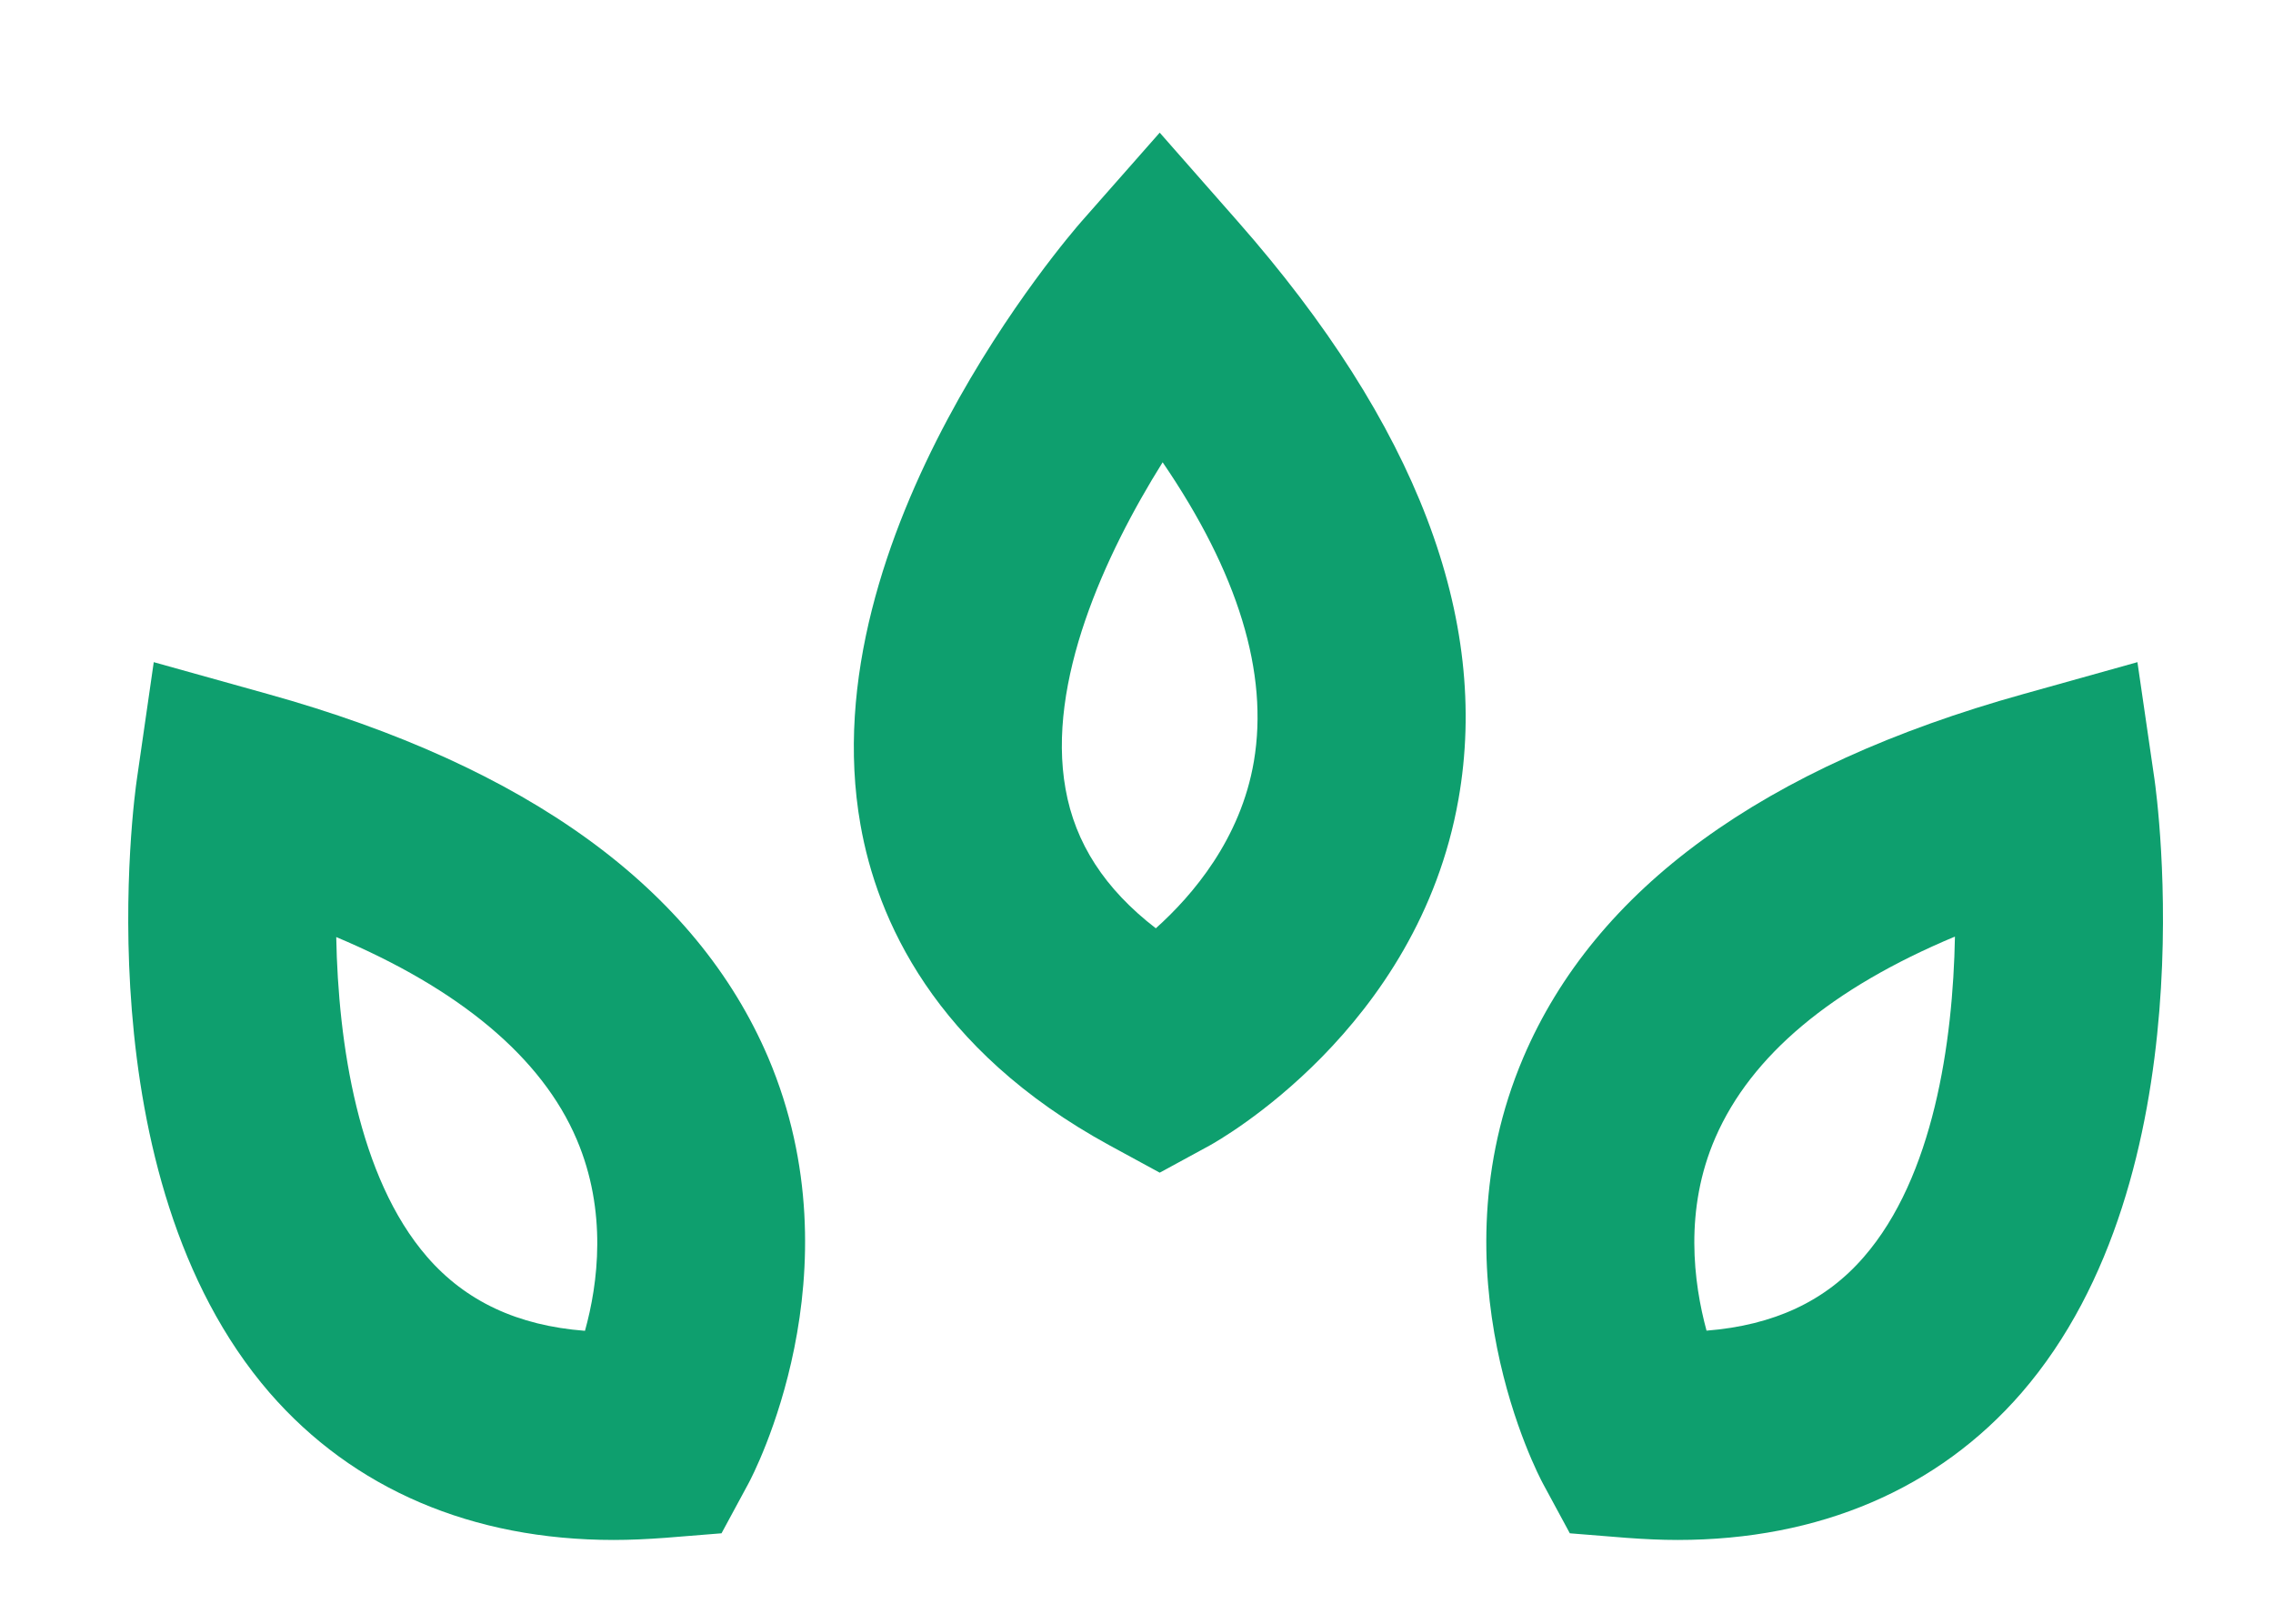 <svg width="14" height="10" viewBox="0 0 14 10" fill="none" xmlns="http://www.w3.org/2000/svg">
    <path d="M7.45 7.055L7.143 7.222L6.836 7.055C5.75 6.463 5.401 5.654 5.3 5.08C4.984 3.294 6.593 1.442 6.661 1.364L7.143 0.817L7.624 1.364C8.722 2.612 9.18 3.81 8.983 4.923C8.733 6.34 7.502 7.026 7.45 7.055ZM7.161 2.847C6.805 3.416 6.445 4.203 6.563 4.859C6.622 5.193 6.805 5.475 7.119 5.717C7.347 5.513 7.642 5.166 7.723 4.689C7.815 4.145 7.626 3.528 7.161 2.847Z" fill="#0E9F6E" />
    <path d="M10.333 9.484C10.332 9.484 10.332 9.484 10.333 9.484C10.231 9.484 10.127 9.479 10.018 9.471L9.669 9.443L9.503 9.136C9.475 9.084 8.819 7.837 9.382 6.514C9.825 5.474 10.862 4.72 12.464 4.274L13.165 4.078L13.27 4.799C13.284 4.898 13.609 7.241 12.451 8.578C11.938 9.17 11.205 9.484 10.333 9.484ZM10.566 7.005C10.372 7.449 10.431 7.9 10.511 8.195C10.925 8.162 11.244 8.014 11.48 7.741C11.908 7.249 12.029 6.421 12.041 5.768C11.281 6.086 10.786 6.5 10.566 7.005Z" fill="#0E9F6E" />
    <path d="M4.61 9.136L4.444 9.443L4.096 9.471C3.987 9.479 3.882 9.484 3.78 9.484C2.908 9.484 2.175 9.17 1.661 8.578C0.503 7.24 0.828 4.898 0.843 4.799L0.947 4.078L1.649 4.274C3.251 4.72 4.288 5.474 4.732 6.514C5.294 7.838 4.638 9.084 4.61 9.136ZM3.552 7.017C3.338 6.514 2.832 6.091 2.071 5.771C2.083 6.423 2.205 7.25 2.631 7.741C2.868 8.014 3.188 8.164 3.603 8.196C3.684 7.905 3.741 7.46 3.552 7.017Z" fill="#0E9F6E" />
</svg>
    